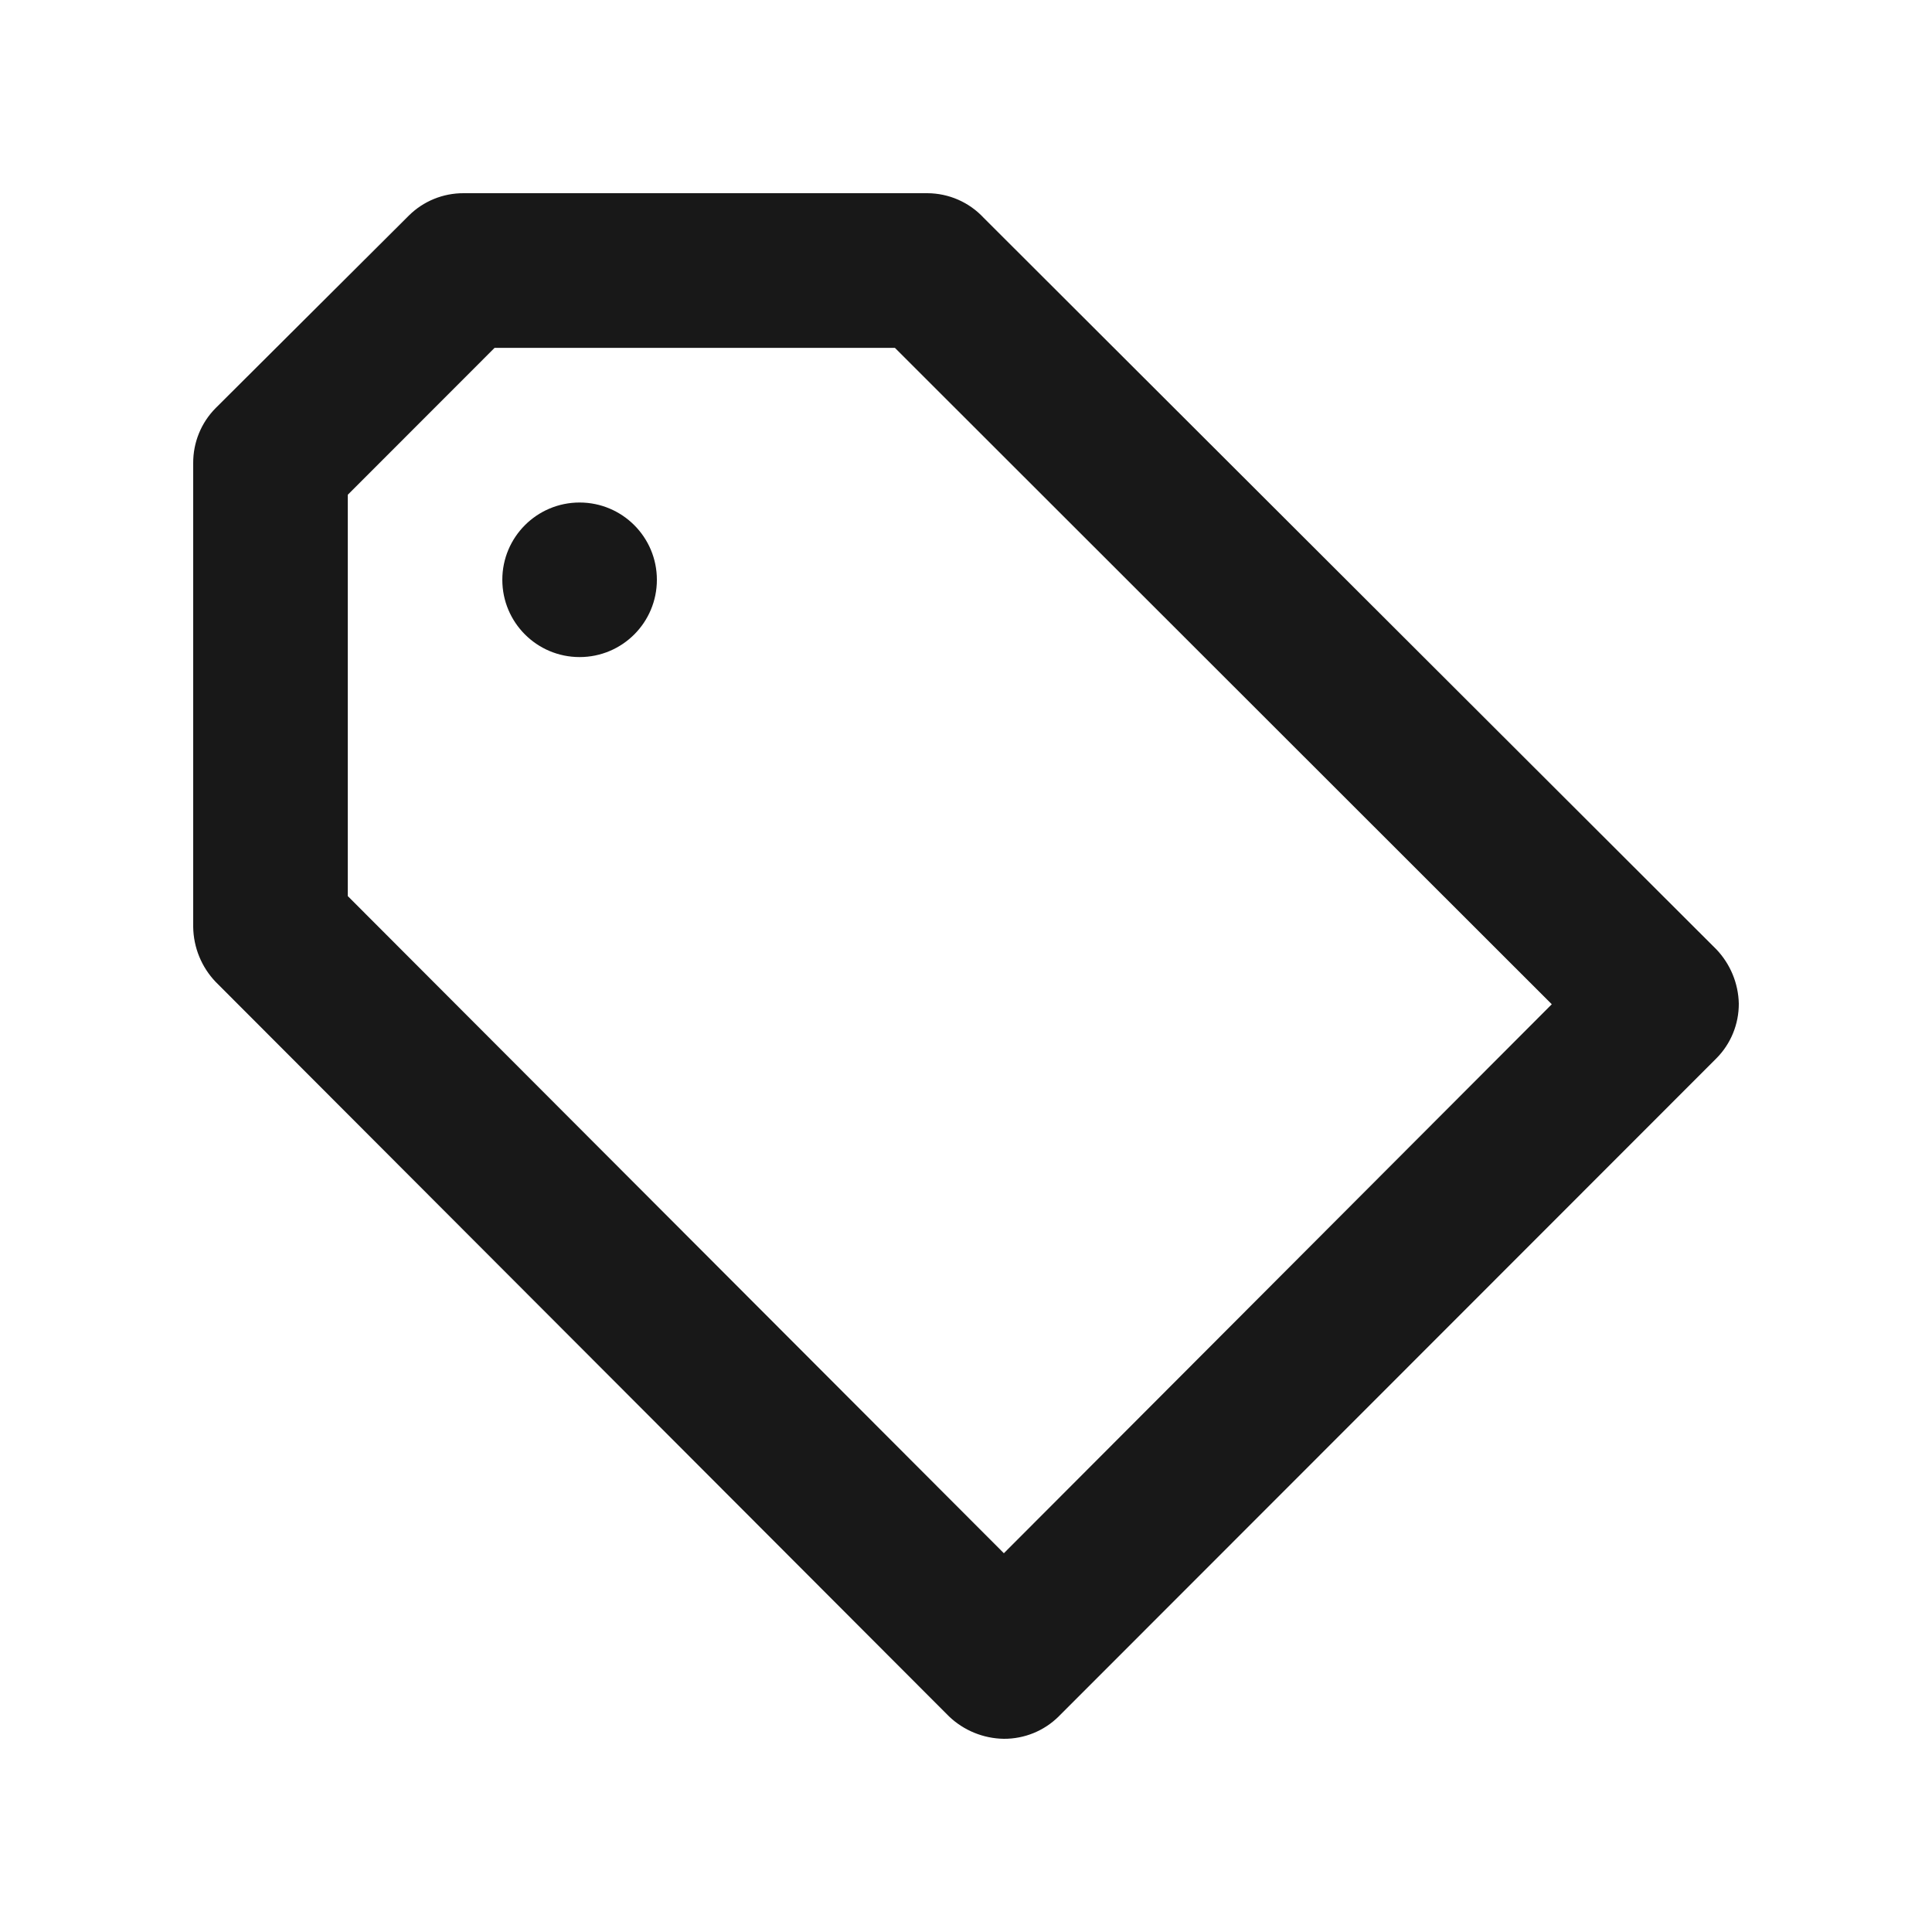 <?xml version="1.0" encoding="UTF-8"?>
<svg width="20px" height="20px" viewBox="0 0 20 20" version="1.1" xmlns="http://www.w3.org/2000/svg" xmlns:xlink="http://www.w3.org/1999/xlink">
    <!-- Generator: Sketch 62 (91390) - https://sketch.com -->
    <title>icons/price-tag</title>
    <desc>Created with Sketch.</desc>
    <g id="icons/price-tag" stroke="none" stroke-width="1" fill="none" fill-rule="evenodd">
        <g id="price-tag">
            <rect id="Rectangle" x="0" y="0" width="20" height="20"></rect>
            <g id="pricetag-alt" transform="translate(2, 2)" fill="#181818">
                <path d="M4,3.202 C3.558,3.202 3.2,3.56 3.2,4.002 C3.2,4.444 3.558,4.802 4,4.802 C4.442,4.802 4.8,4.444 4.8,4.002 C4.8,3.56 4.442,3.202 4,3.202 Z M15.768,7.828 L8.184,0.256 C8.033,0.093 7.822,0.001 7.6,1.31074847e-05 L2.8,1.31074847e-05 C2.587,-0.001 2.383,0.082 2.232,0.232 L0.232,2.225 C0.082,2.376 -0.001,2.581 1.31009309e-05,2.793 L1.31009309e-05,7.596 C0.003,7.808 0.086,8.011 0.232,8.164 L7.824,15.768 C7.977,15.914 8.18,15.997 8.392,16 C8.605,16.001 8.809,15.918 8.96,15.768 L15.768,8.956 C15.918,8.805 16.001,8.601 16,8.388 C15.995,8.179 15.912,7.979 15.768,7.828 Z M8.392,14.079 L1.6,7.276 L1.6,3.122 L3.12,1.601 L7.264,1.601 L14.064,8.396 L8.392,14.079 Z" id="Shape"></path>
            </g>
        </g>
    </g>
</svg>
